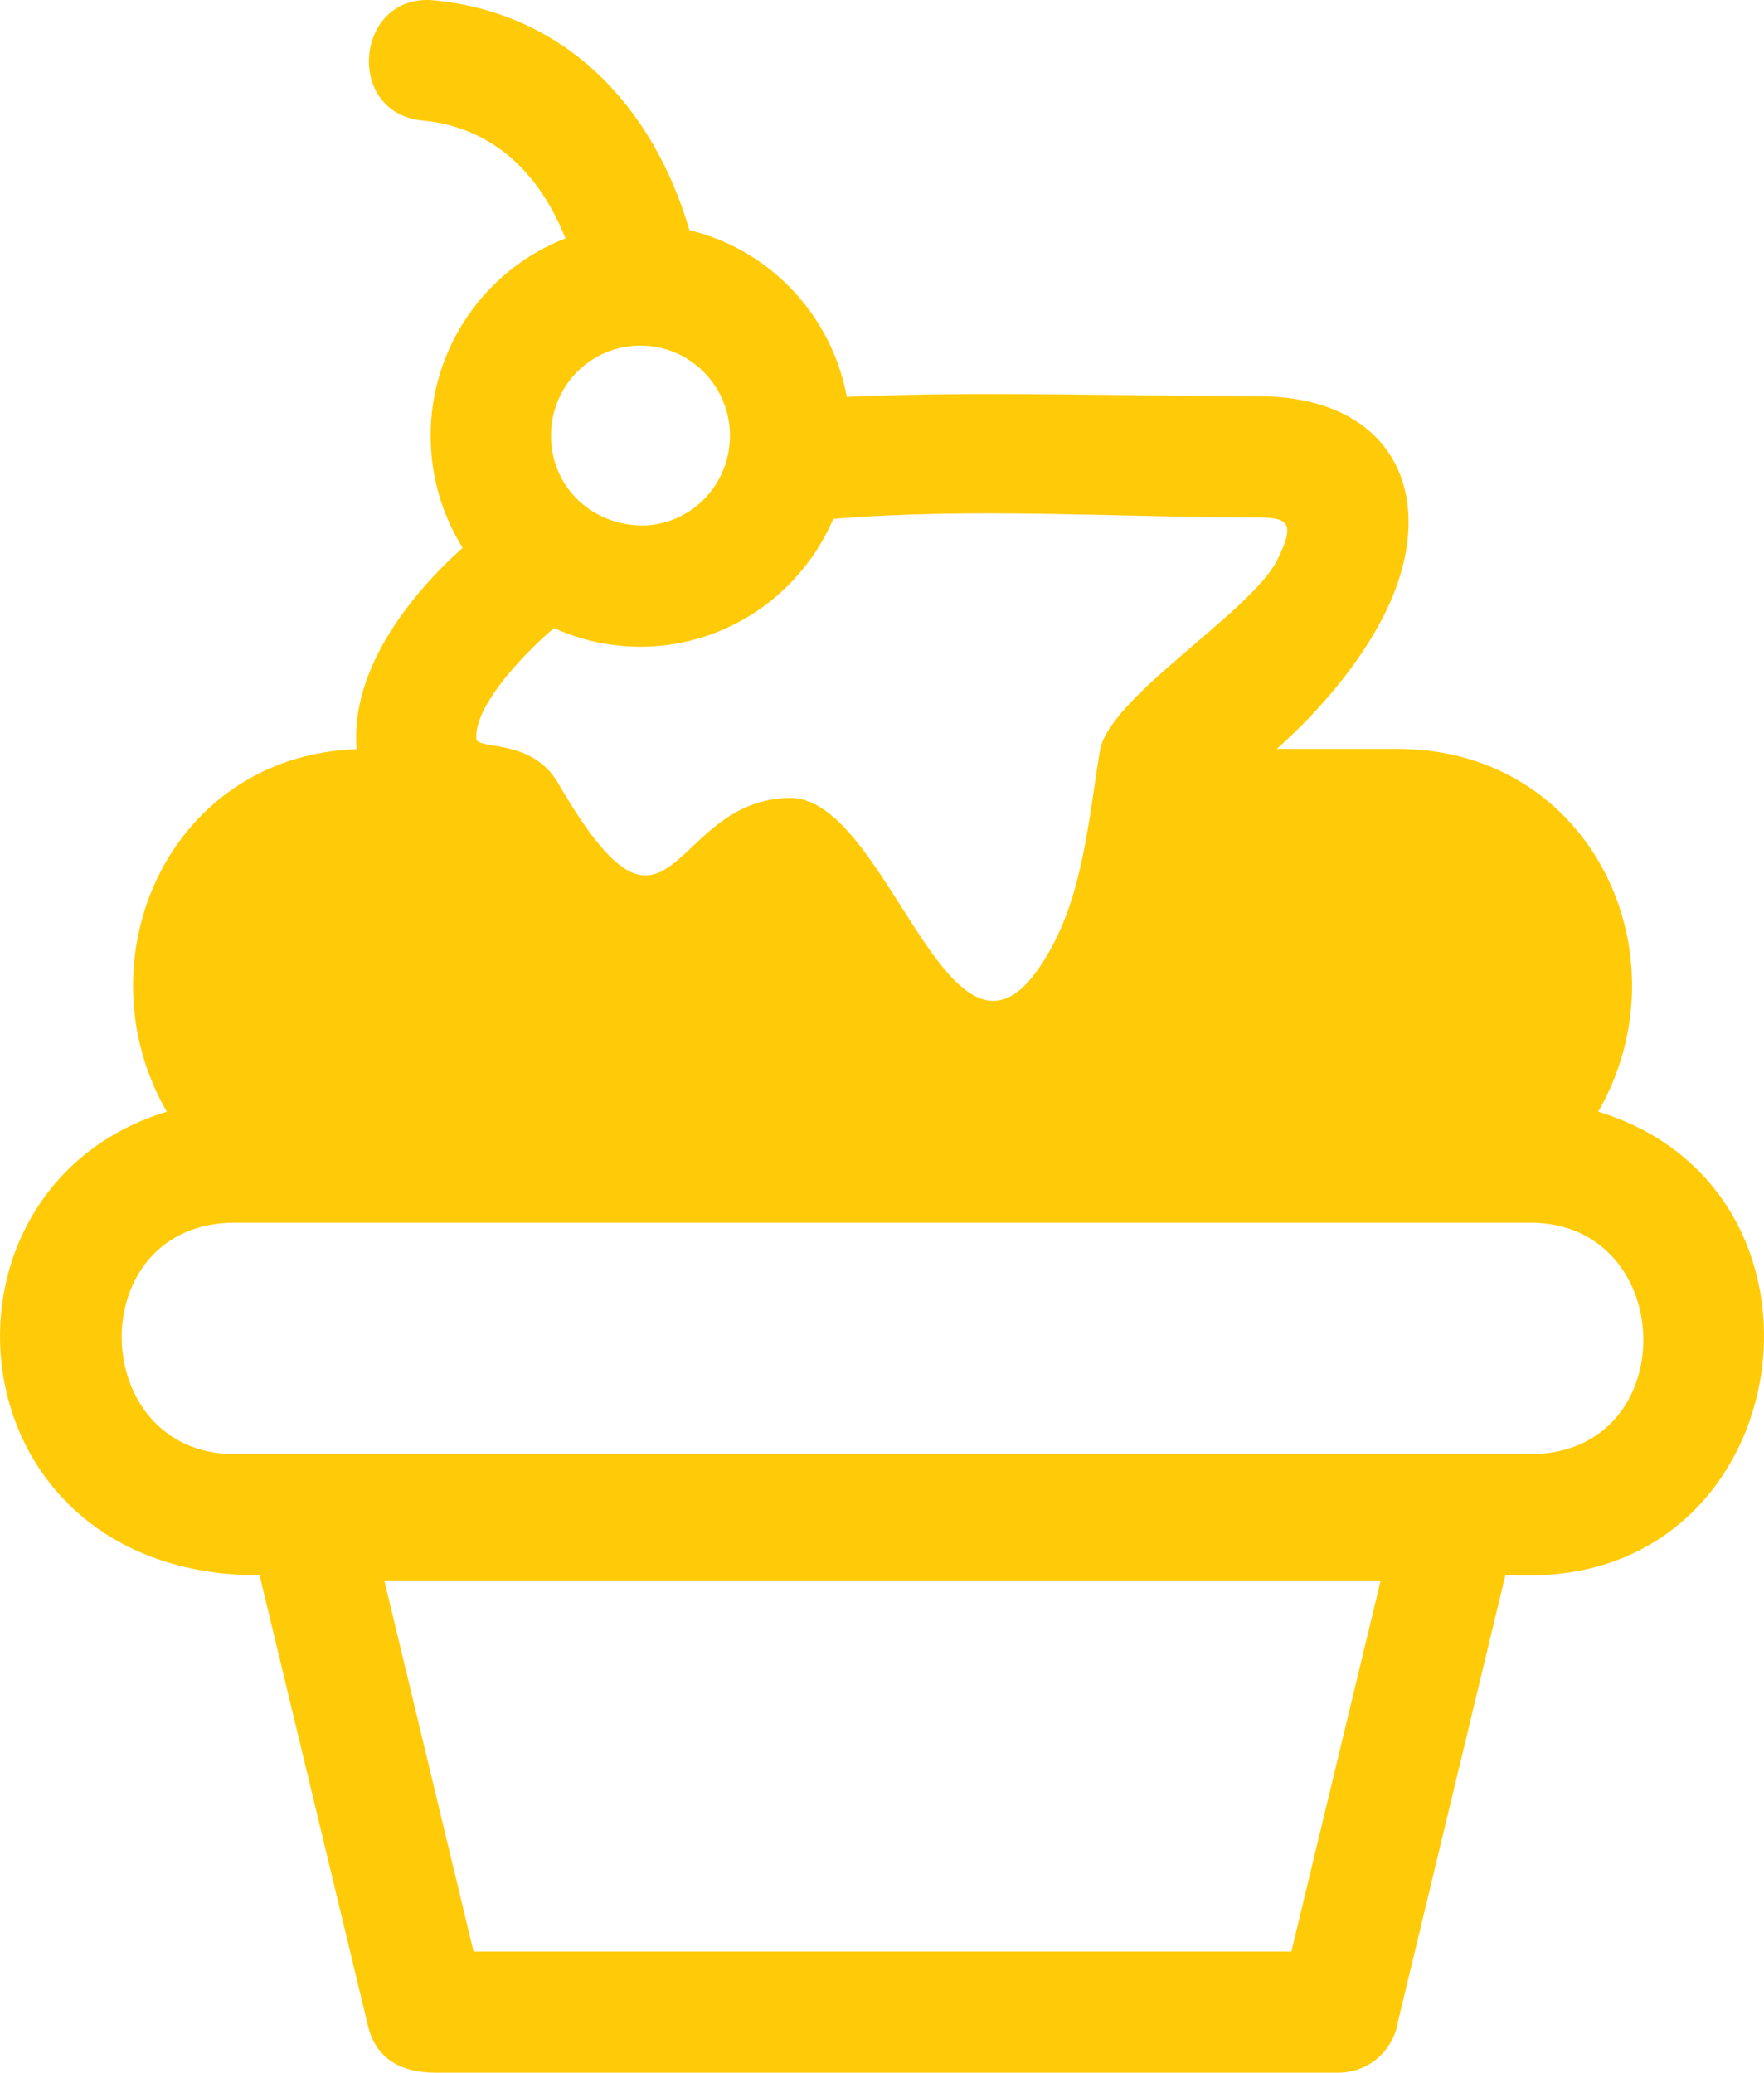 <svg width="80" height="94" viewBox="0 0 80 94" fill="none" xmlns="http://www.w3.org/2000/svg">
<path d="M58.566 88.505L62.608 71.709H17.436L21.477 88.505H58.566ZM25.644 10.812C24.486 7.9 22.391 5.774 19.16 5.466C15.6 5.129 16.108 -0.322 19.672 0.015C25.662 0.584 29.629 4.835 31.267 10.44C34.91 11.316 37.72 14.292 38.404 18C44.442 17.726 50.984 17.971 57.078 17.971C63.249 17.971 65.418 22.617 62.776 27.884C61.764 29.901 60.038 32.068 57.906 33.963H63.376C72.216 33.963 76.545 43.362 72.481 50.417C84.085 53.953 81.637 71.444 69.396 71.444H68.27L63.402 91.68C63.199 92.993 62.068 94 60.705 94H19.705C18.3 94 17.061 93.432 16.693 91.897L11.774 71.444C-2.324 71.444 -3.804 53.888 7.563 50.417C3.607 43.551 7.621 34.292 16.17 33.973C15.885 30.437 18.506 27.066 20.981 24.843C20.062 23.37 19.53 21.625 19.53 19.756C19.53 15.775 21.993 12.226 25.644 10.812ZM37.789 23.536C36.368 26.841 33.209 29.103 29.595 29.317C28.051 29.402 26.537 29.127 25.127 28.486C24.057 29.366 21.479 31.942 21.604 33.503C21.643 34.025 24.134 33.456 25.324 35.538C30.536 44.512 30.281 36.187 35.879 36.187C40.444 36.276 43.241 50.782 47.56 43.197C49.112 40.532 49.381 37.113 49.879 34.056C50.269 31.63 56.73 27.774 57.912 25.416C58.769 23.711 58.427 23.483 57.078 23.467C50.739 23.467 44.083 23.009 37.789 23.536ZM29.047 15.673C26.796 15.673 24.99 17.49 24.99 19.756C24.99 22.171 26.962 23.916 29.323 23.829C31.461 23.687 33.103 21.918 33.103 19.756C33.103 17.504 31.286 15.673 29.047 15.673ZM10.648 65.949H69.396C76.357 65.949 76.118 55.452 69.396 55.452H10.648C3.7 55.452 3.922 65.949 10.648 65.949Z" fill="#FFCB09"/>
</svg>
